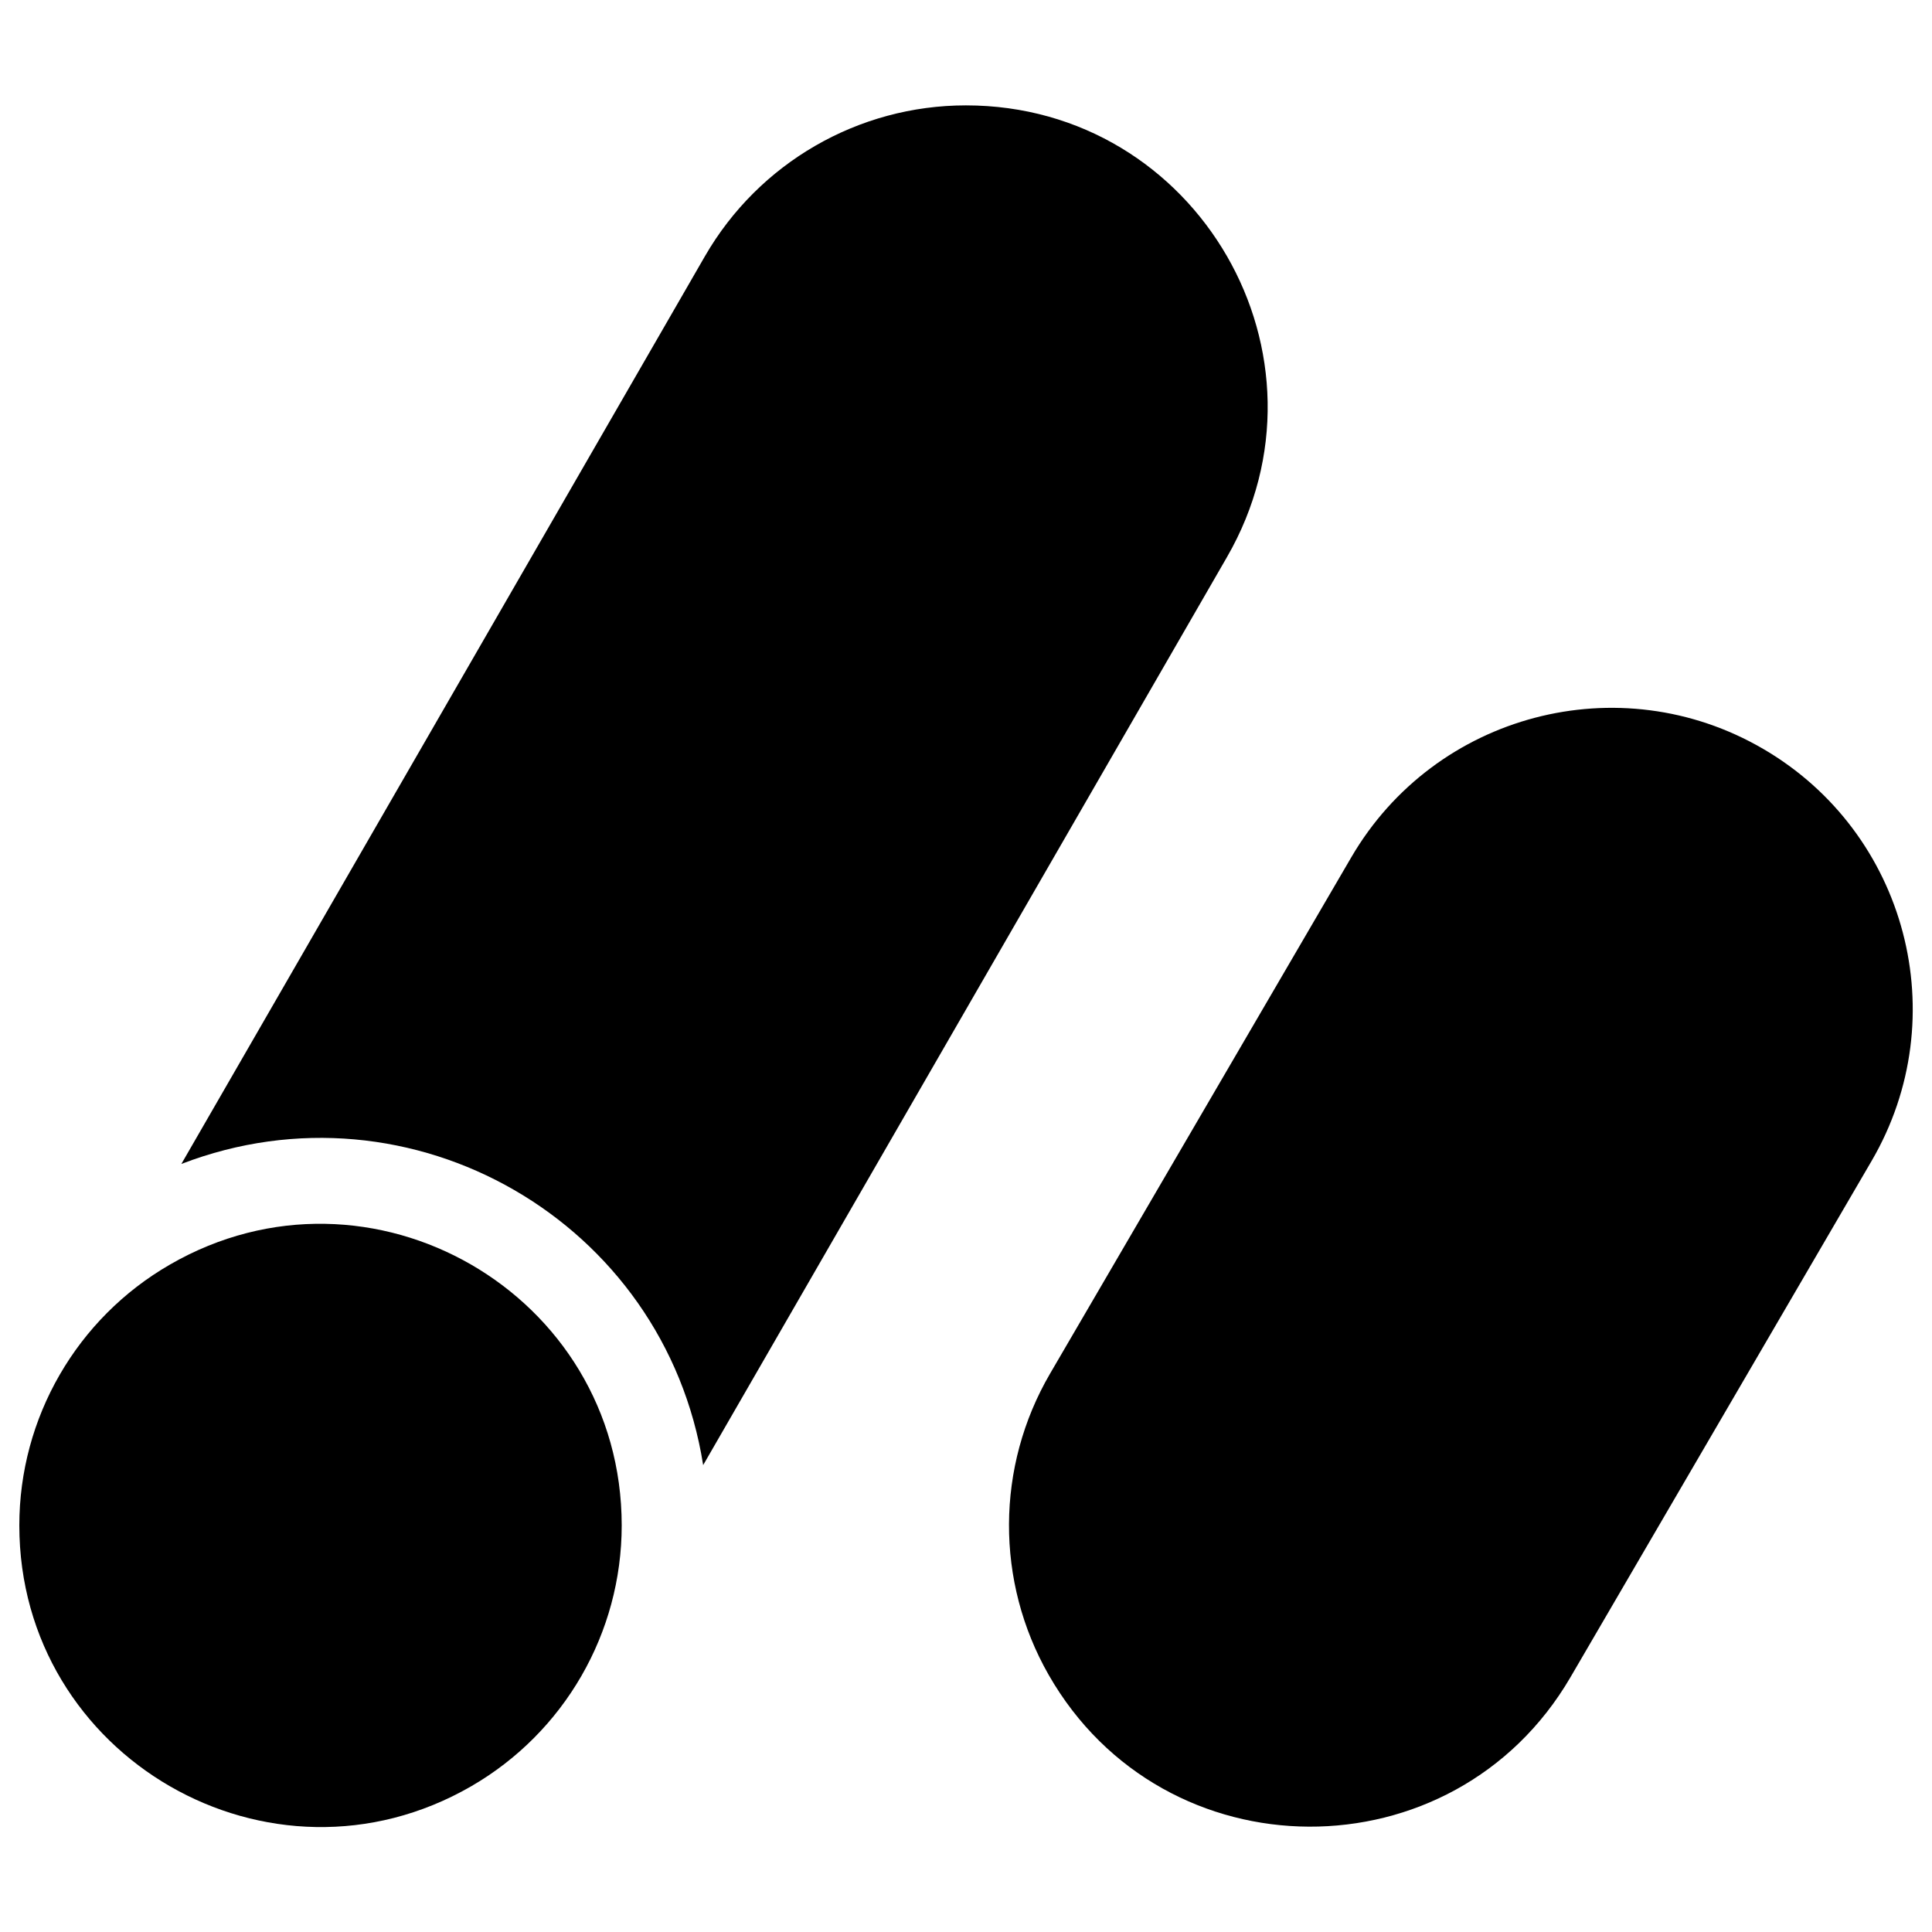 <svg xmlns="http://www.w3.org/2000/svg" fill="none" viewBox="0 0 24 24" id="Google-Adsense-Logo--Streamline-Logos.svg"><desc>Google Adsense Logo Streamline Icon: https://streamlinehq.com</desc><path fill="#000000" fill-rule="evenodd" d="M21.903 9.303C23.689 10.344 24.292 12.636 23.25 14.421L19.509 20.835C18.057 23.323 14.457 23.307 13.027 20.806C12.364 19.646 12.37 18.219 13.044 17.064L16.786 10.65C17.827 8.865 20.118 8.262 21.903 9.303Z" clip-rule="evenodd" stroke-width="1"></path><path fill="#000000" d="M0.24 18.949C0.24 21.829 3.358 23.63 5.853 22.19C7.01 21.521 7.723 20.286 7.723 18.949C7.723 16.069 4.605 14.269 2.111 15.709C0.953 16.377 0.24 17.612 0.24 18.949" stroke-width="1"></path><path fill="#000000" fill-rule="evenodd" d="M15.241 6.922C16.681 4.427 14.88 1.309 11.999 1.309C10.662 1.309 9.427 2.023 8.758 3.181L2.253 14.459C5.112 13.359 8.257 15.174 8.735 18.2L15.241 6.922Z" clip-rule="evenodd" stroke-width="1"></path></svg>